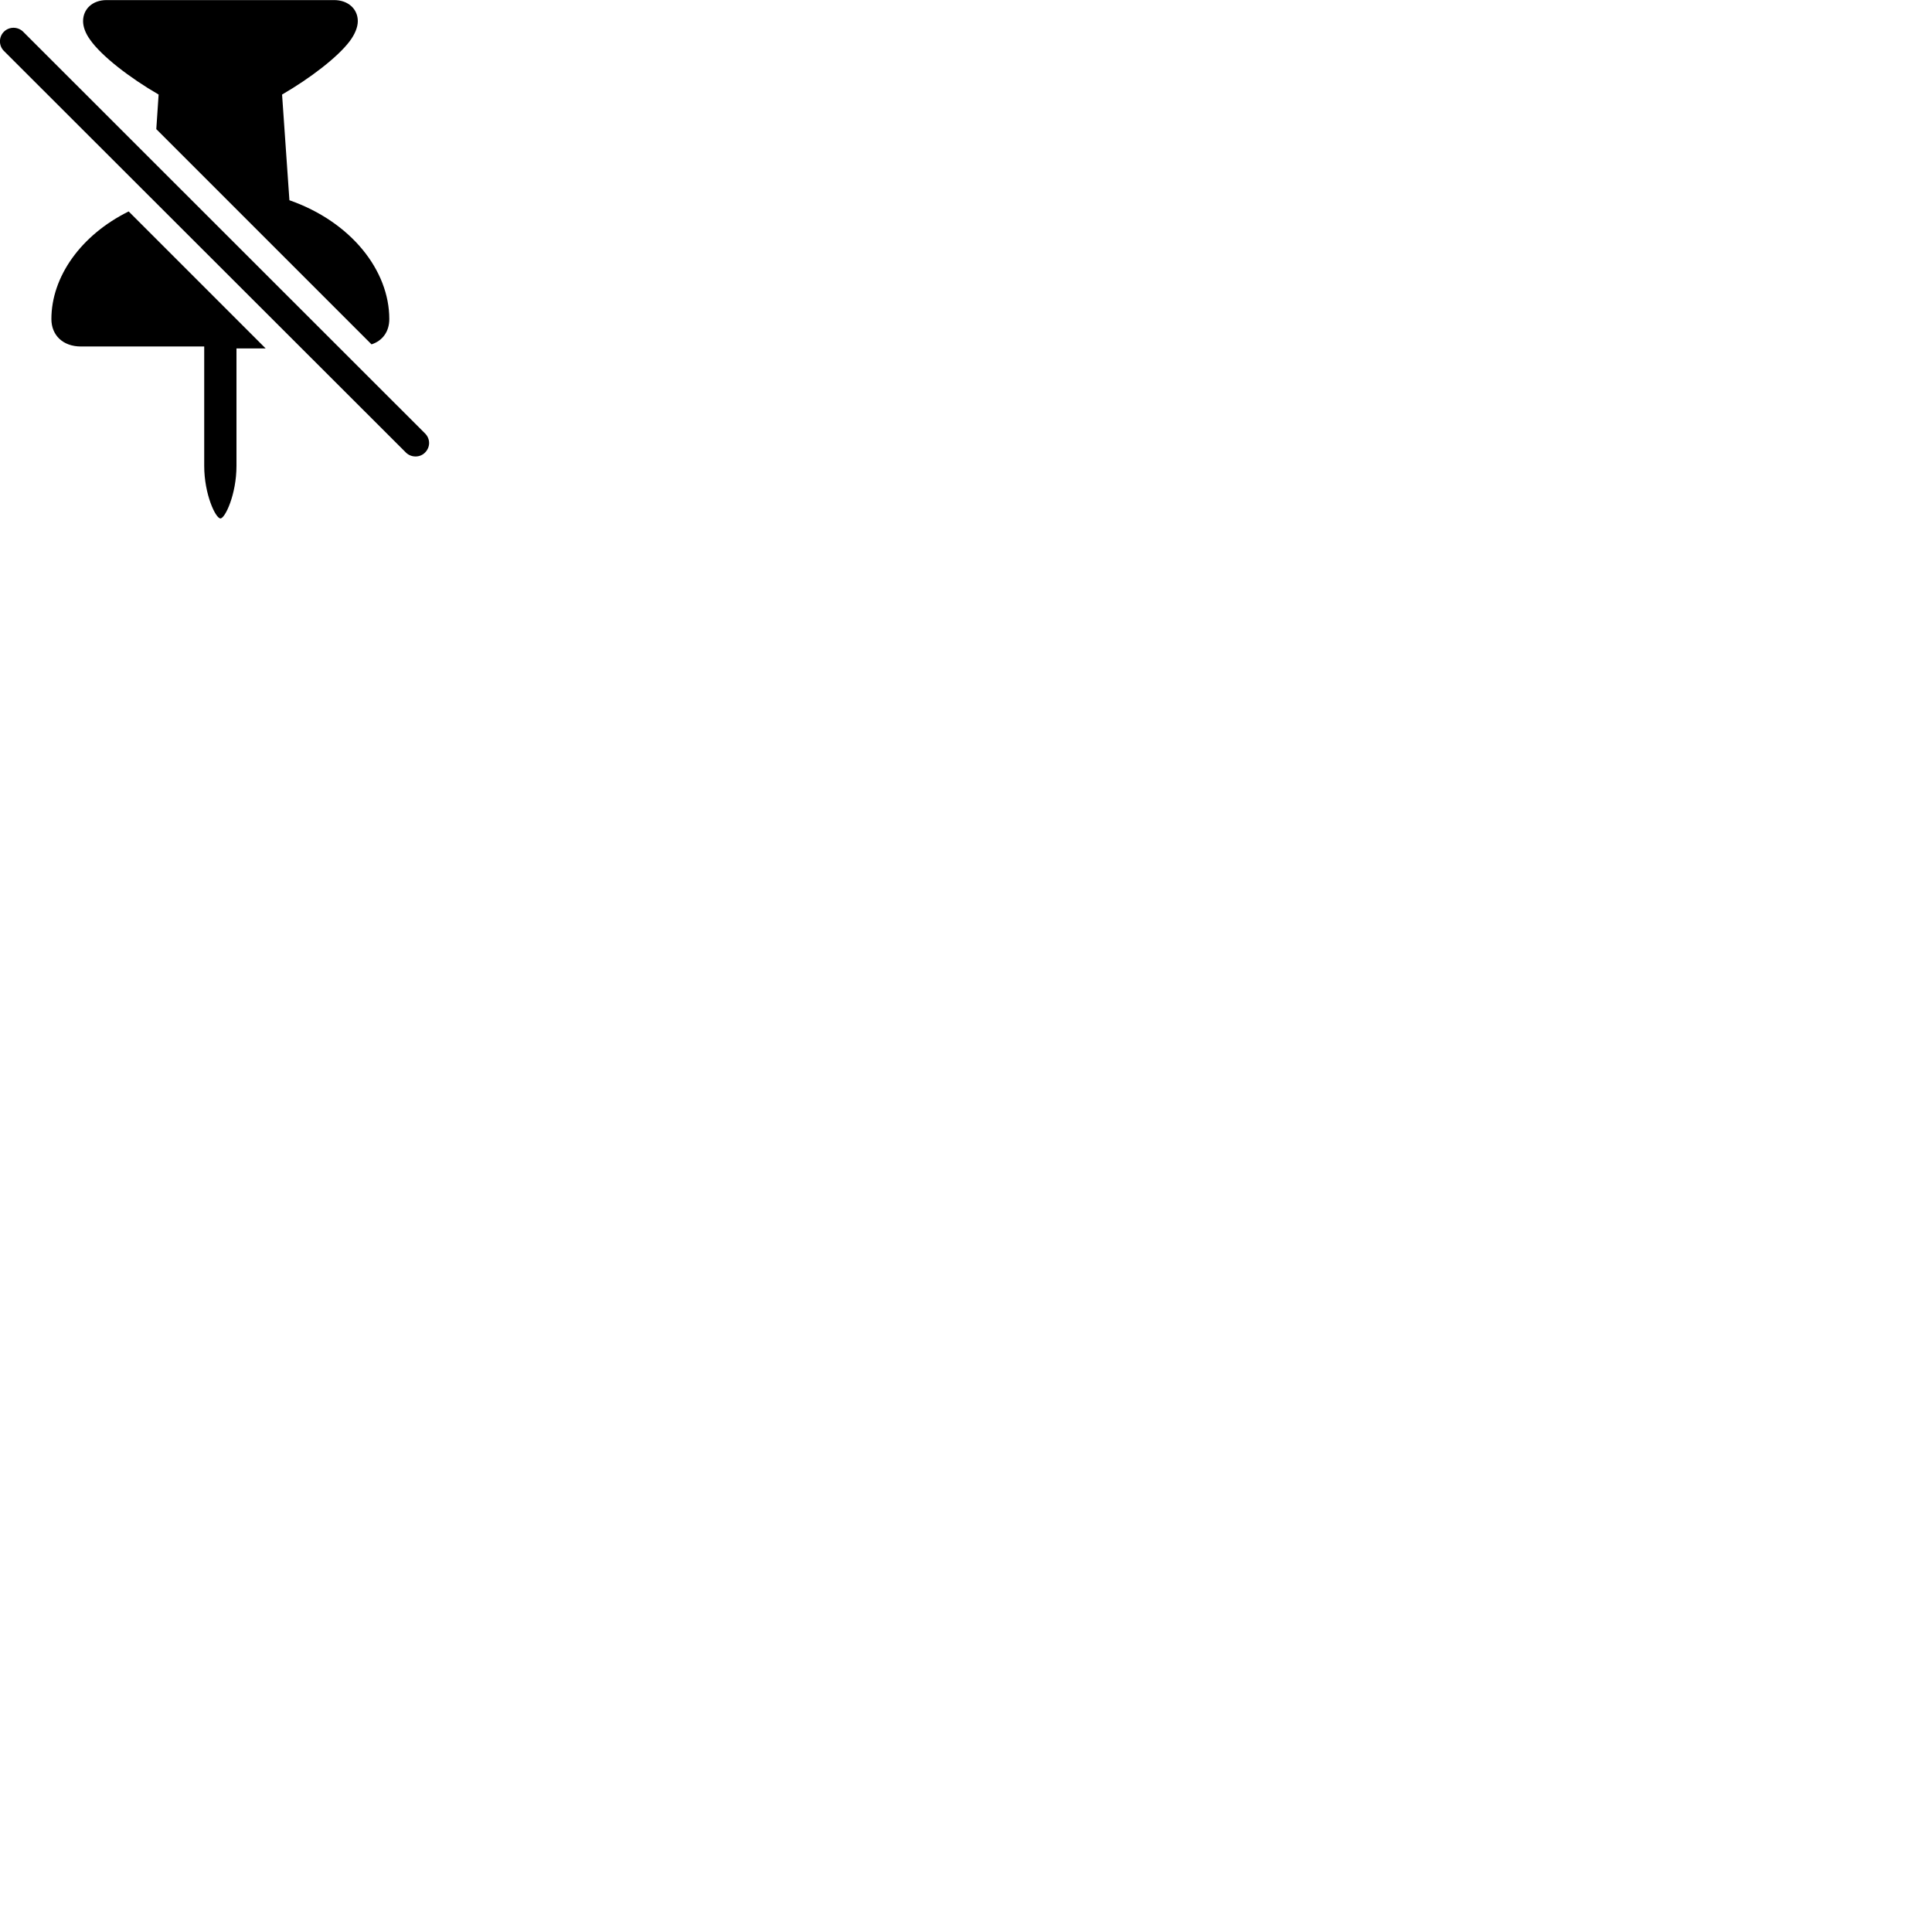 
        <svg xmlns="http://www.w3.org/2000/svg" viewBox="0 0 100 100">
            <path d="M5.52 0.004C4.78 0.004 4.3 0.474 4.3 1.094C4.3 1.384 4.42 1.724 4.67 2.064C5.26 2.904 6.71 4.024 8.21 4.894L8.09 6.684L19.23 17.824C19.81 17.634 20.15 17.154 20.15 16.514C20.15 14.004 18.18 11.484 14.98 10.364L14.6 4.894C16.08 4.034 17.48 2.954 18.1 2.134C18.37 1.774 18.52 1.404 18.52 1.094C18.52 0.474 18.03 0.004 17.29 0.004ZM0.2 2.634L21.01 23.424C21.28 23.694 21.74 23.694 22 23.424C22.28 23.144 22.28 22.714 22 22.434L1.2 1.644C0.93 1.374 0.48 1.364 0.2 1.644C-0.07 1.914 -0.07 2.364 0.2 2.634ZM2.66 16.514C2.66 17.354 3.26 17.934 4.19 17.934H10.57V24.114C10.57 25.584 11.16 26.834 11.41 26.834C11.65 26.834 12.24 25.584 12.24 24.114V18.034H13.75L6.66 10.944C4.19 12.164 2.66 14.324 2.66 16.514Z" />
        </svg>
    